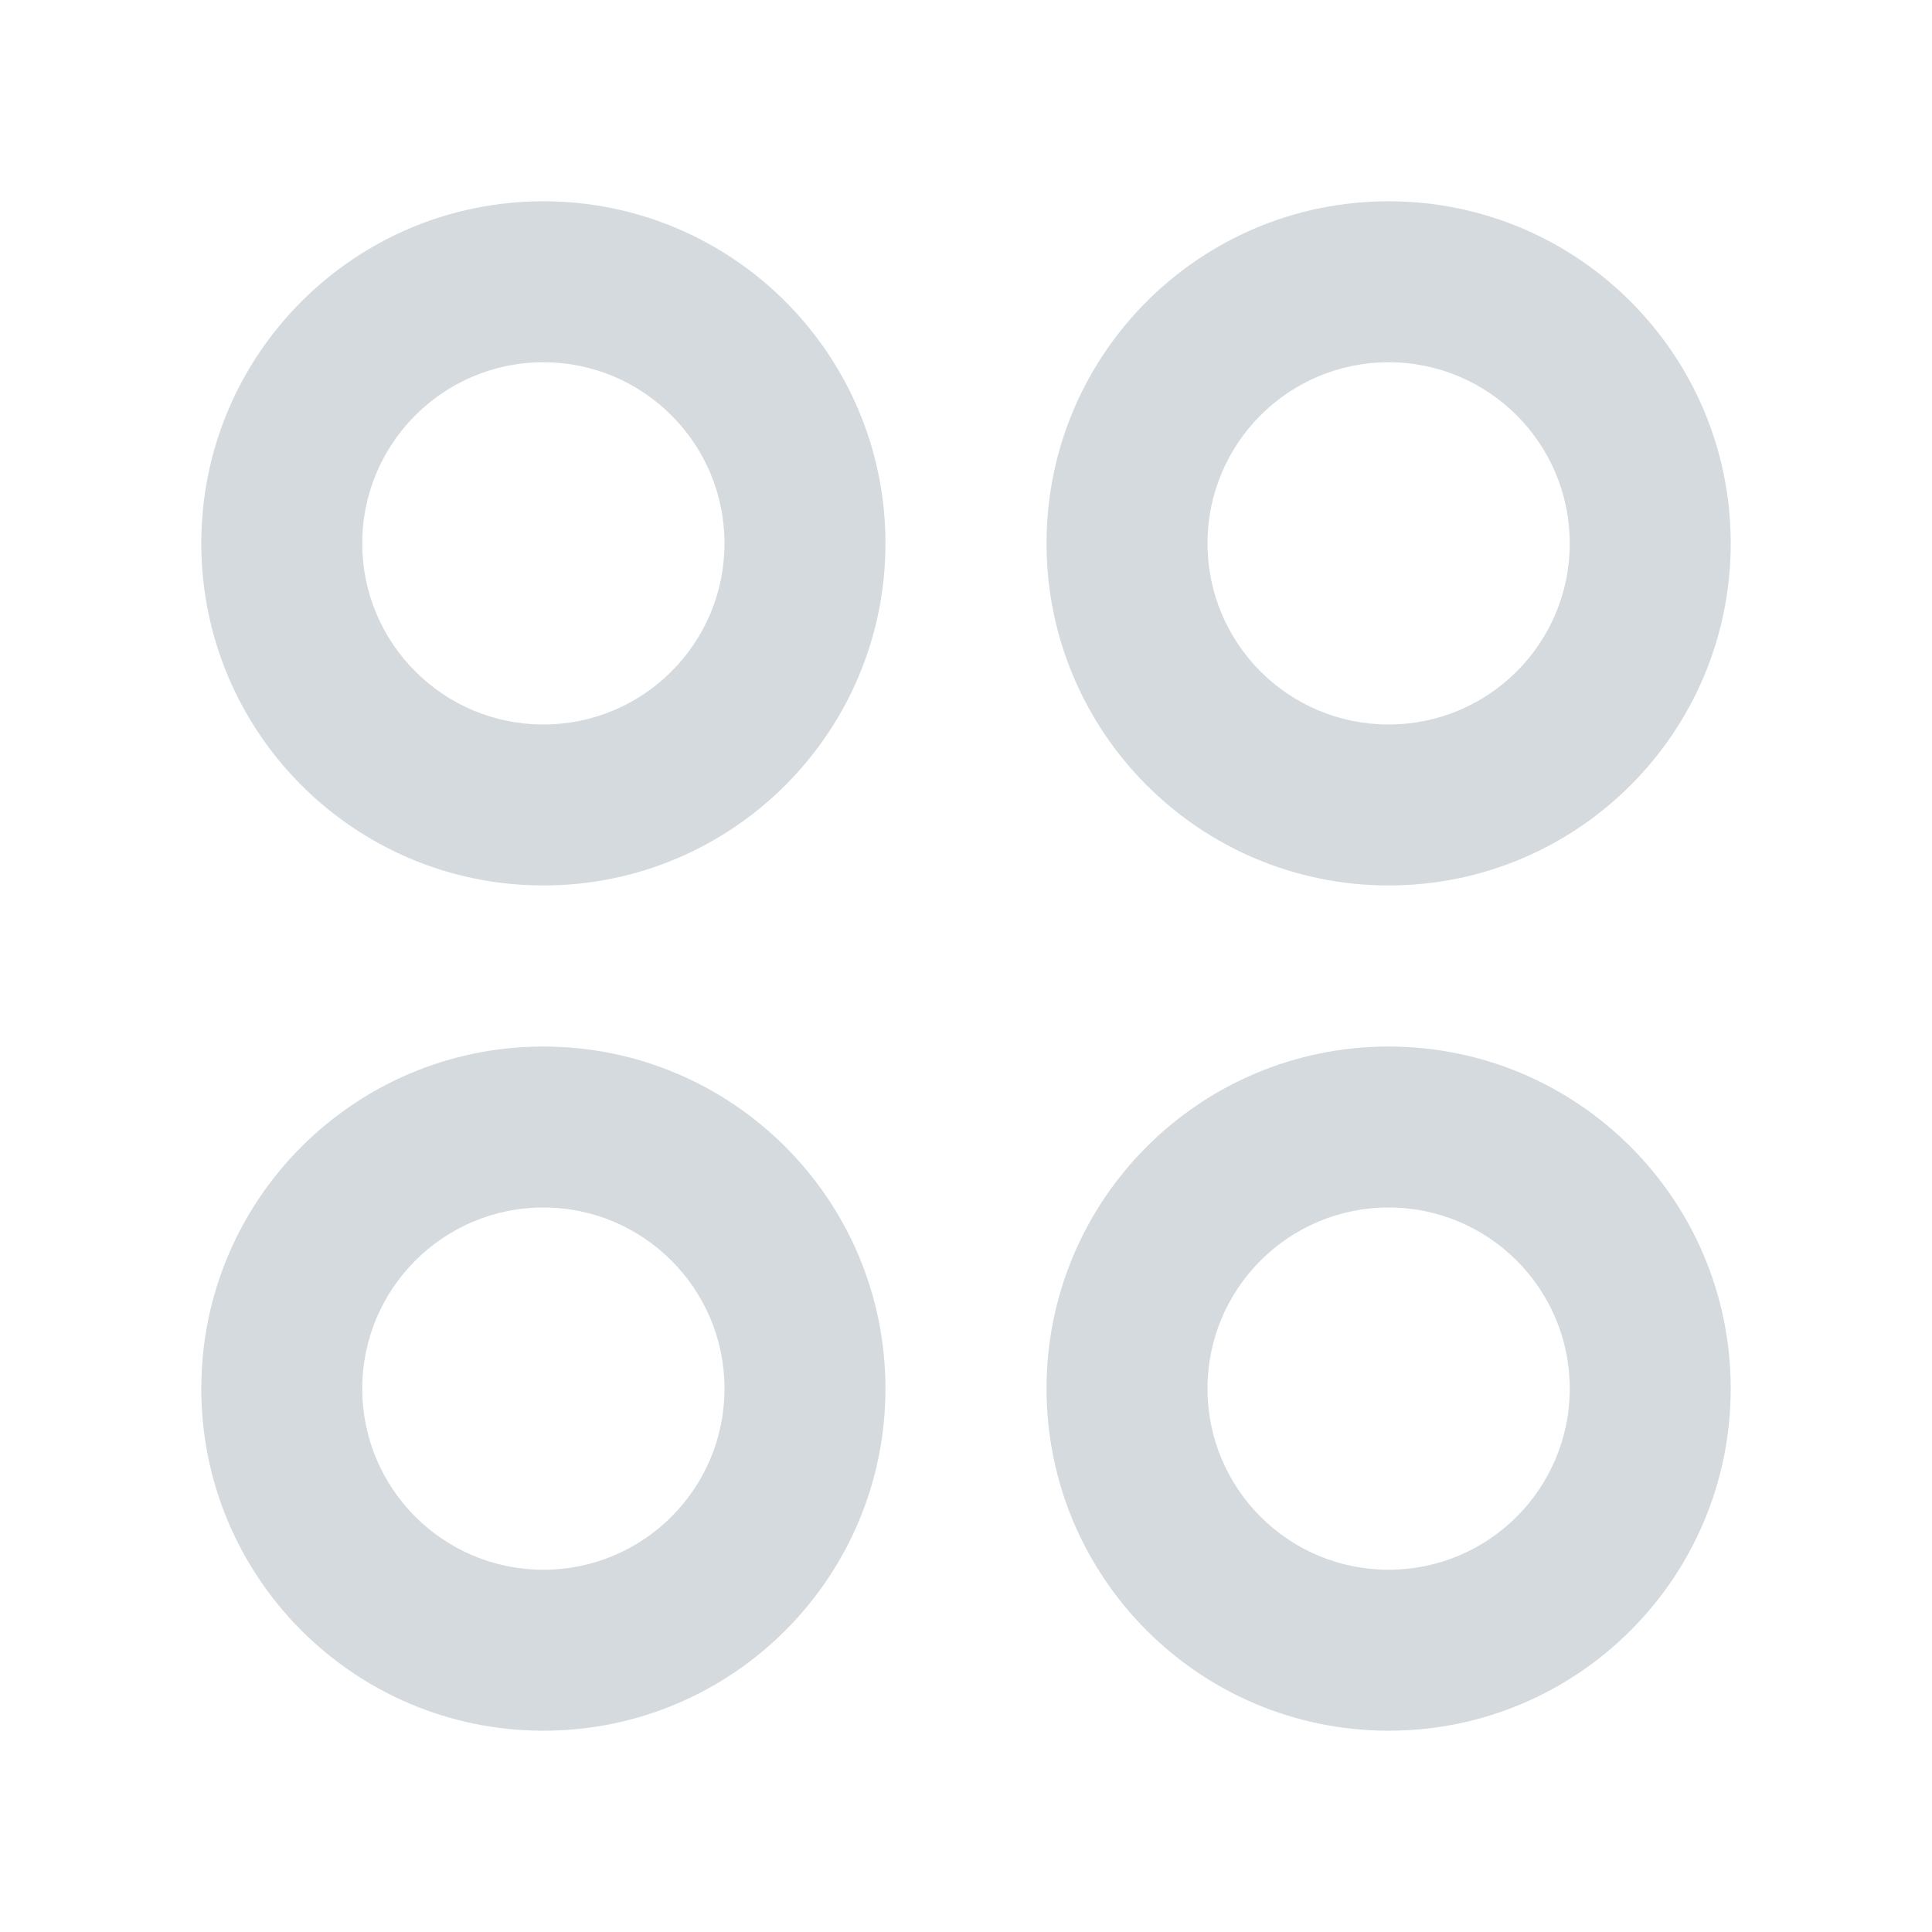 <svg width="16" height="16" viewBox="0 0 16 16" fill="none" xmlns="http://www.w3.org/2000/svg">
<path fill-rule="evenodd" clip-rule="evenodd" d="M1.667 4.5C1.667 2.935 2.935 1.667 4.5 1.667C6.065 1.667 7.333 2.935 7.333 4.5C7.333 6.065 6.065 7.333 4.5 7.333C2.935 7.333 1.667 6.065 1.667 4.5ZM4.5 3C3.672 3 3 3.672 3 4.5C3 5.329 3.672 6 4.5 6C5.328 6 6 5.329 6 4.5C6 3.672 5.328 3 4.5 3Z" fill="#D4DADE"/>
<path fill-rule="evenodd" clip-rule="evenodd" d="M11.5 1.667C9.935 1.667 8.667 2.935 8.667 4.5C8.667 6.065 9.935 7.333 11.5 7.333C13.065 7.333 14.333 6.065 14.333 4.5C14.333 2.935 13.065 1.667 11.5 1.667ZM10 4.5C10 3.672 10.671 3 11.5 3C12.328 3 13 3.672 13 4.5C13 5.329 12.328 6 11.5 6C10.671 6 10 5.329 10 4.5Z" fill="#D4DADE"/>
<path fill-rule="evenodd" clip-rule="evenodd" d="M11.5 8.667C9.935 8.667 8.667 9.935 8.667 11.5C8.667 13.065 9.935 14.333 11.5 14.333C13.065 14.333 14.333 13.065 14.333 11.5C14.333 9.935 13.065 8.667 11.5 8.667ZM10 11.5C10 10.672 10.671 10 11.5 10C12.328 10 13 10.672 13 11.5C13 12.329 12.328 13 11.5 13C10.671 13 10 12.329 10 11.5Z" fill="#D4DADE"/>
<path fill-rule="evenodd" clip-rule="evenodd" d="M4.5 8.667C2.935 8.667 1.667 9.935 1.667 11.5C1.667 13.065 2.935 14.333 4.5 14.333C6.065 14.333 7.333 13.065 7.333 11.5C7.333 9.935 6.065 8.667 4.5 8.667ZM3 11.5C3 10.672 3.672 10 4.5 10C5.328 10 6 10.672 6 11.5C6 12.329 5.328 13 4.5 13C3.672 13 3 12.329 3 11.5Z" fill="#D4DADE"/>
</svg>

